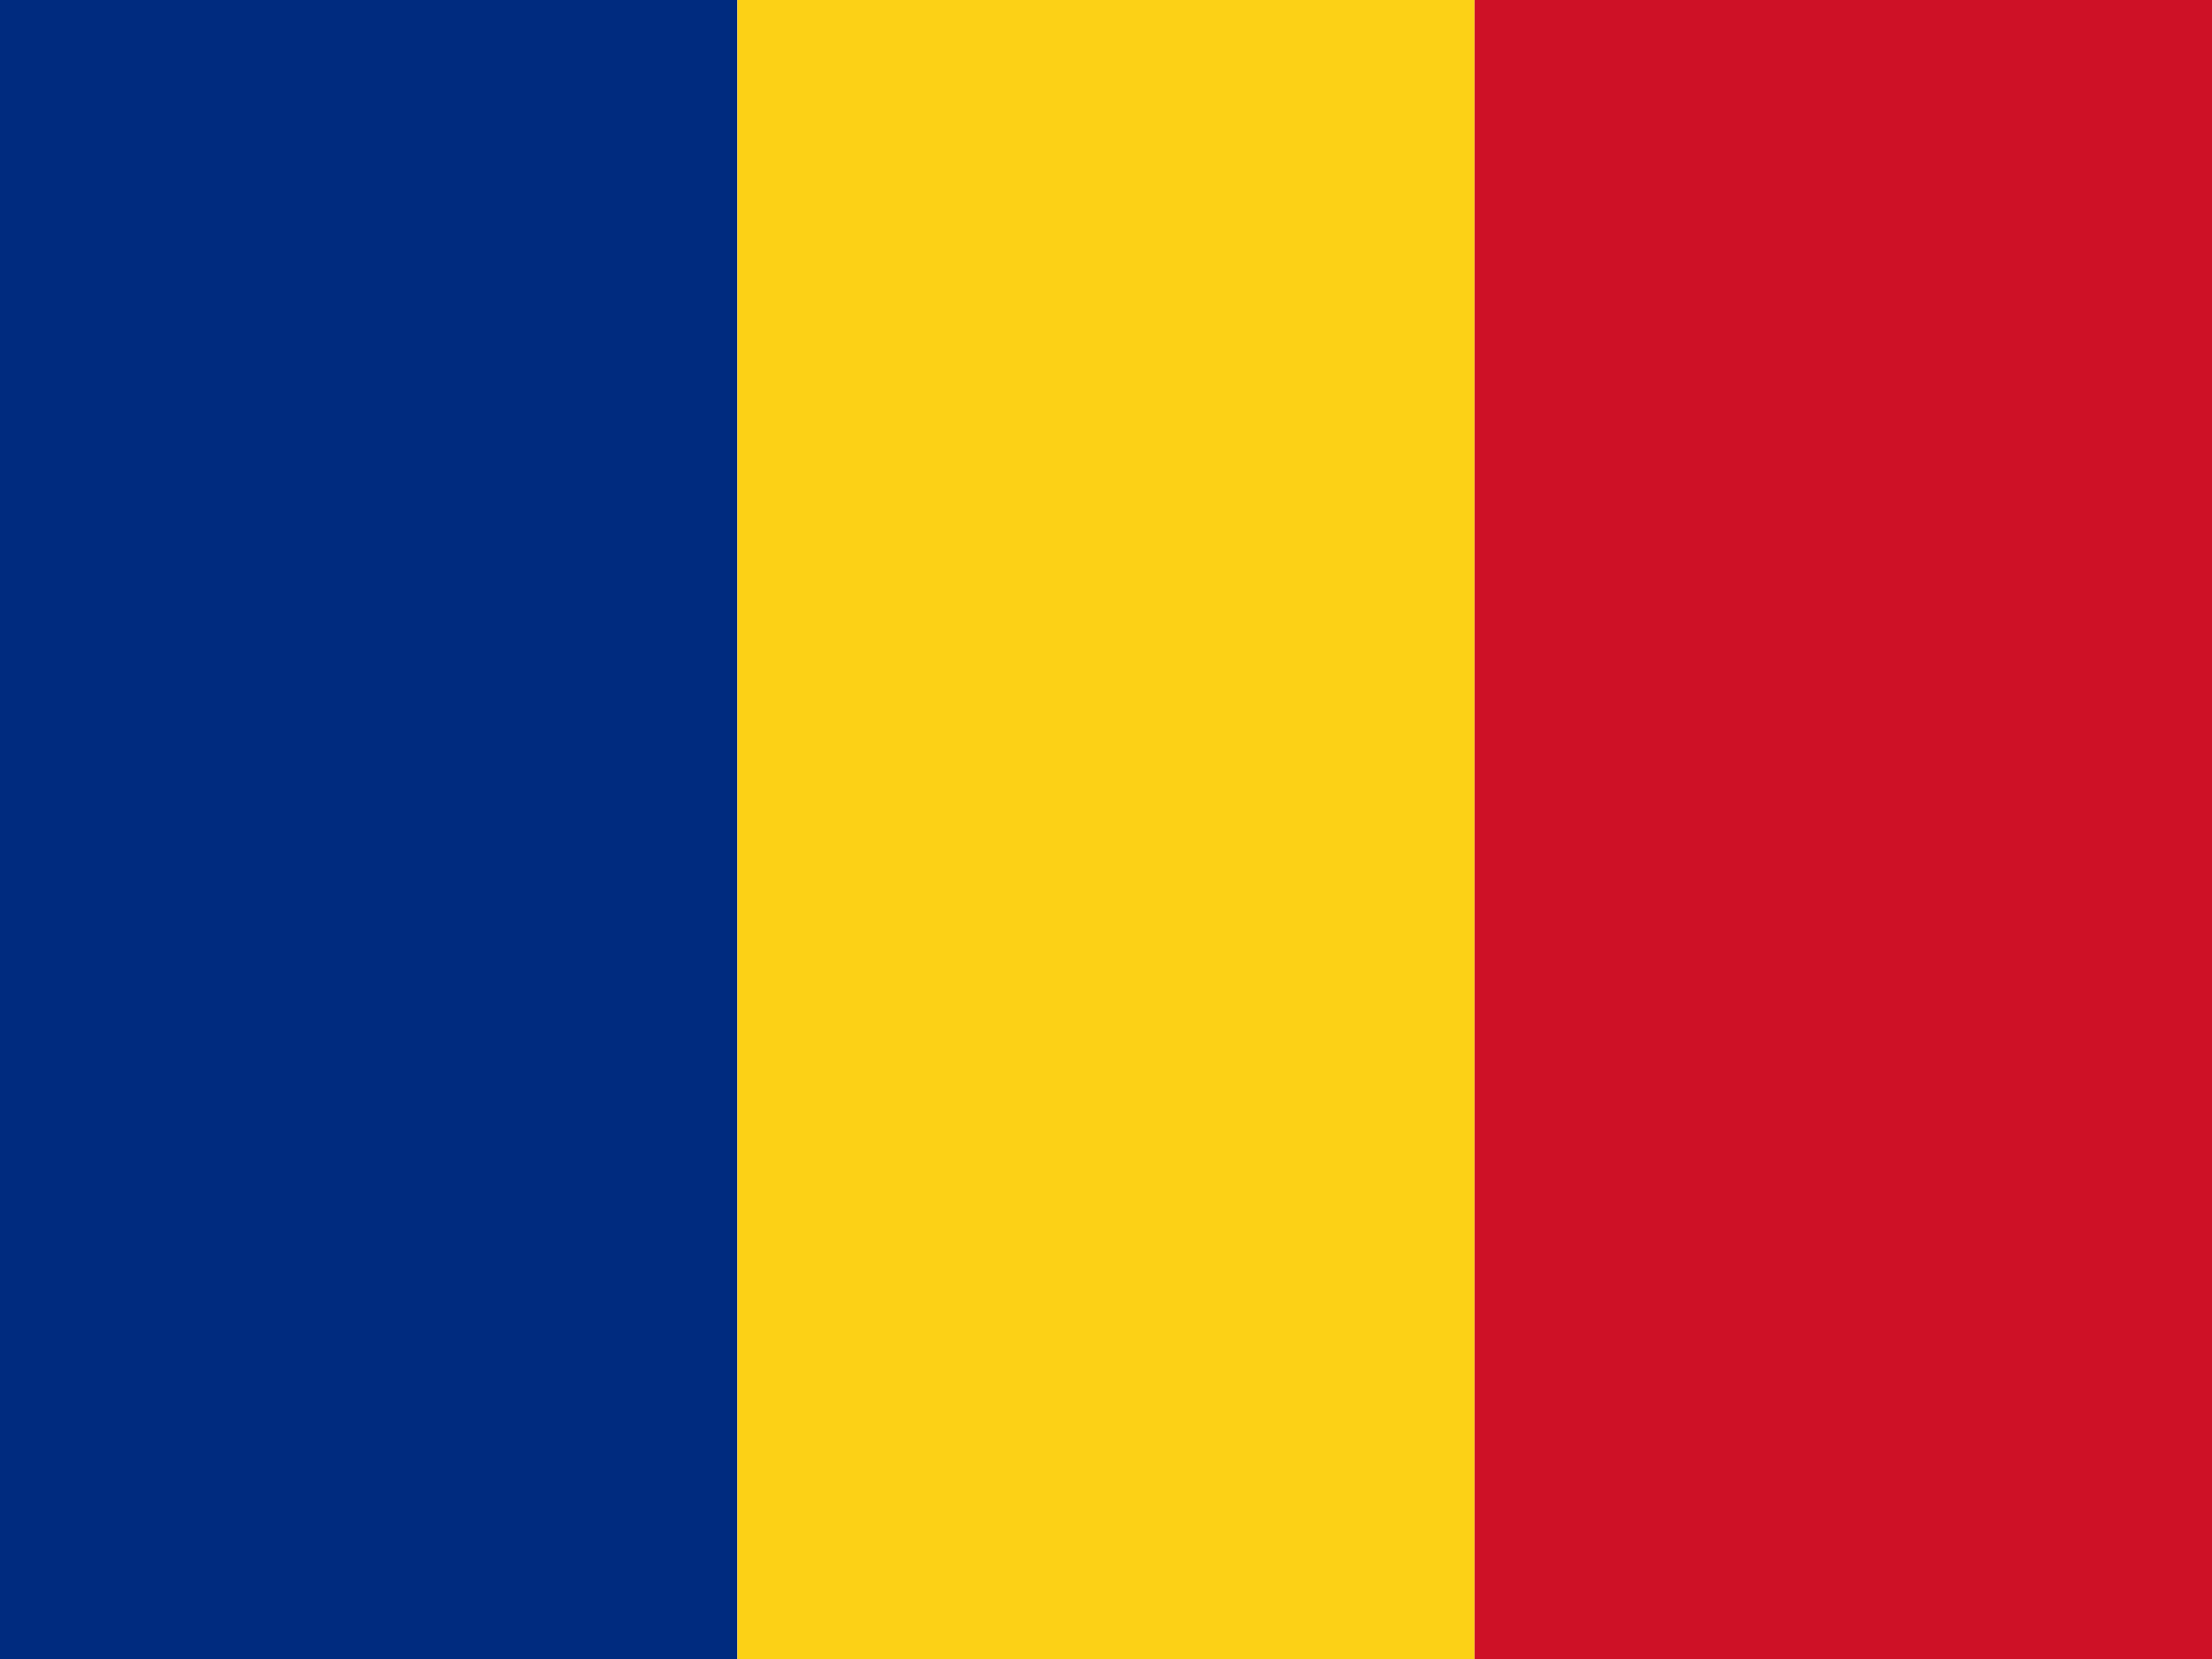 <?xml version="1.0" encoding="UTF-8"?>
<svg width="20px" height="15px" viewBox="0 0 20 15" version="1.1" xmlns="http://www.w3.org/2000/svg">
    <title>Romanian Flag</title>
    <g id="Romanian-Flag" stroke="none" stroke-width="1" fill="none" fill-rule="evenodd">
        <rect id="blue-stripe" fill="#002B7F" x="0" y="0" width="6.667" height="15"></rect>
        <rect id="yellow-stripe" fill="#FCD116" x="6.667" y="0" width="6.667" height="15"></rect>
        <rect id="red-stripe" fill="#CE1126" x="13.333" y="0" width="6.667" height="15"></rect>
    </g>
</svg> 